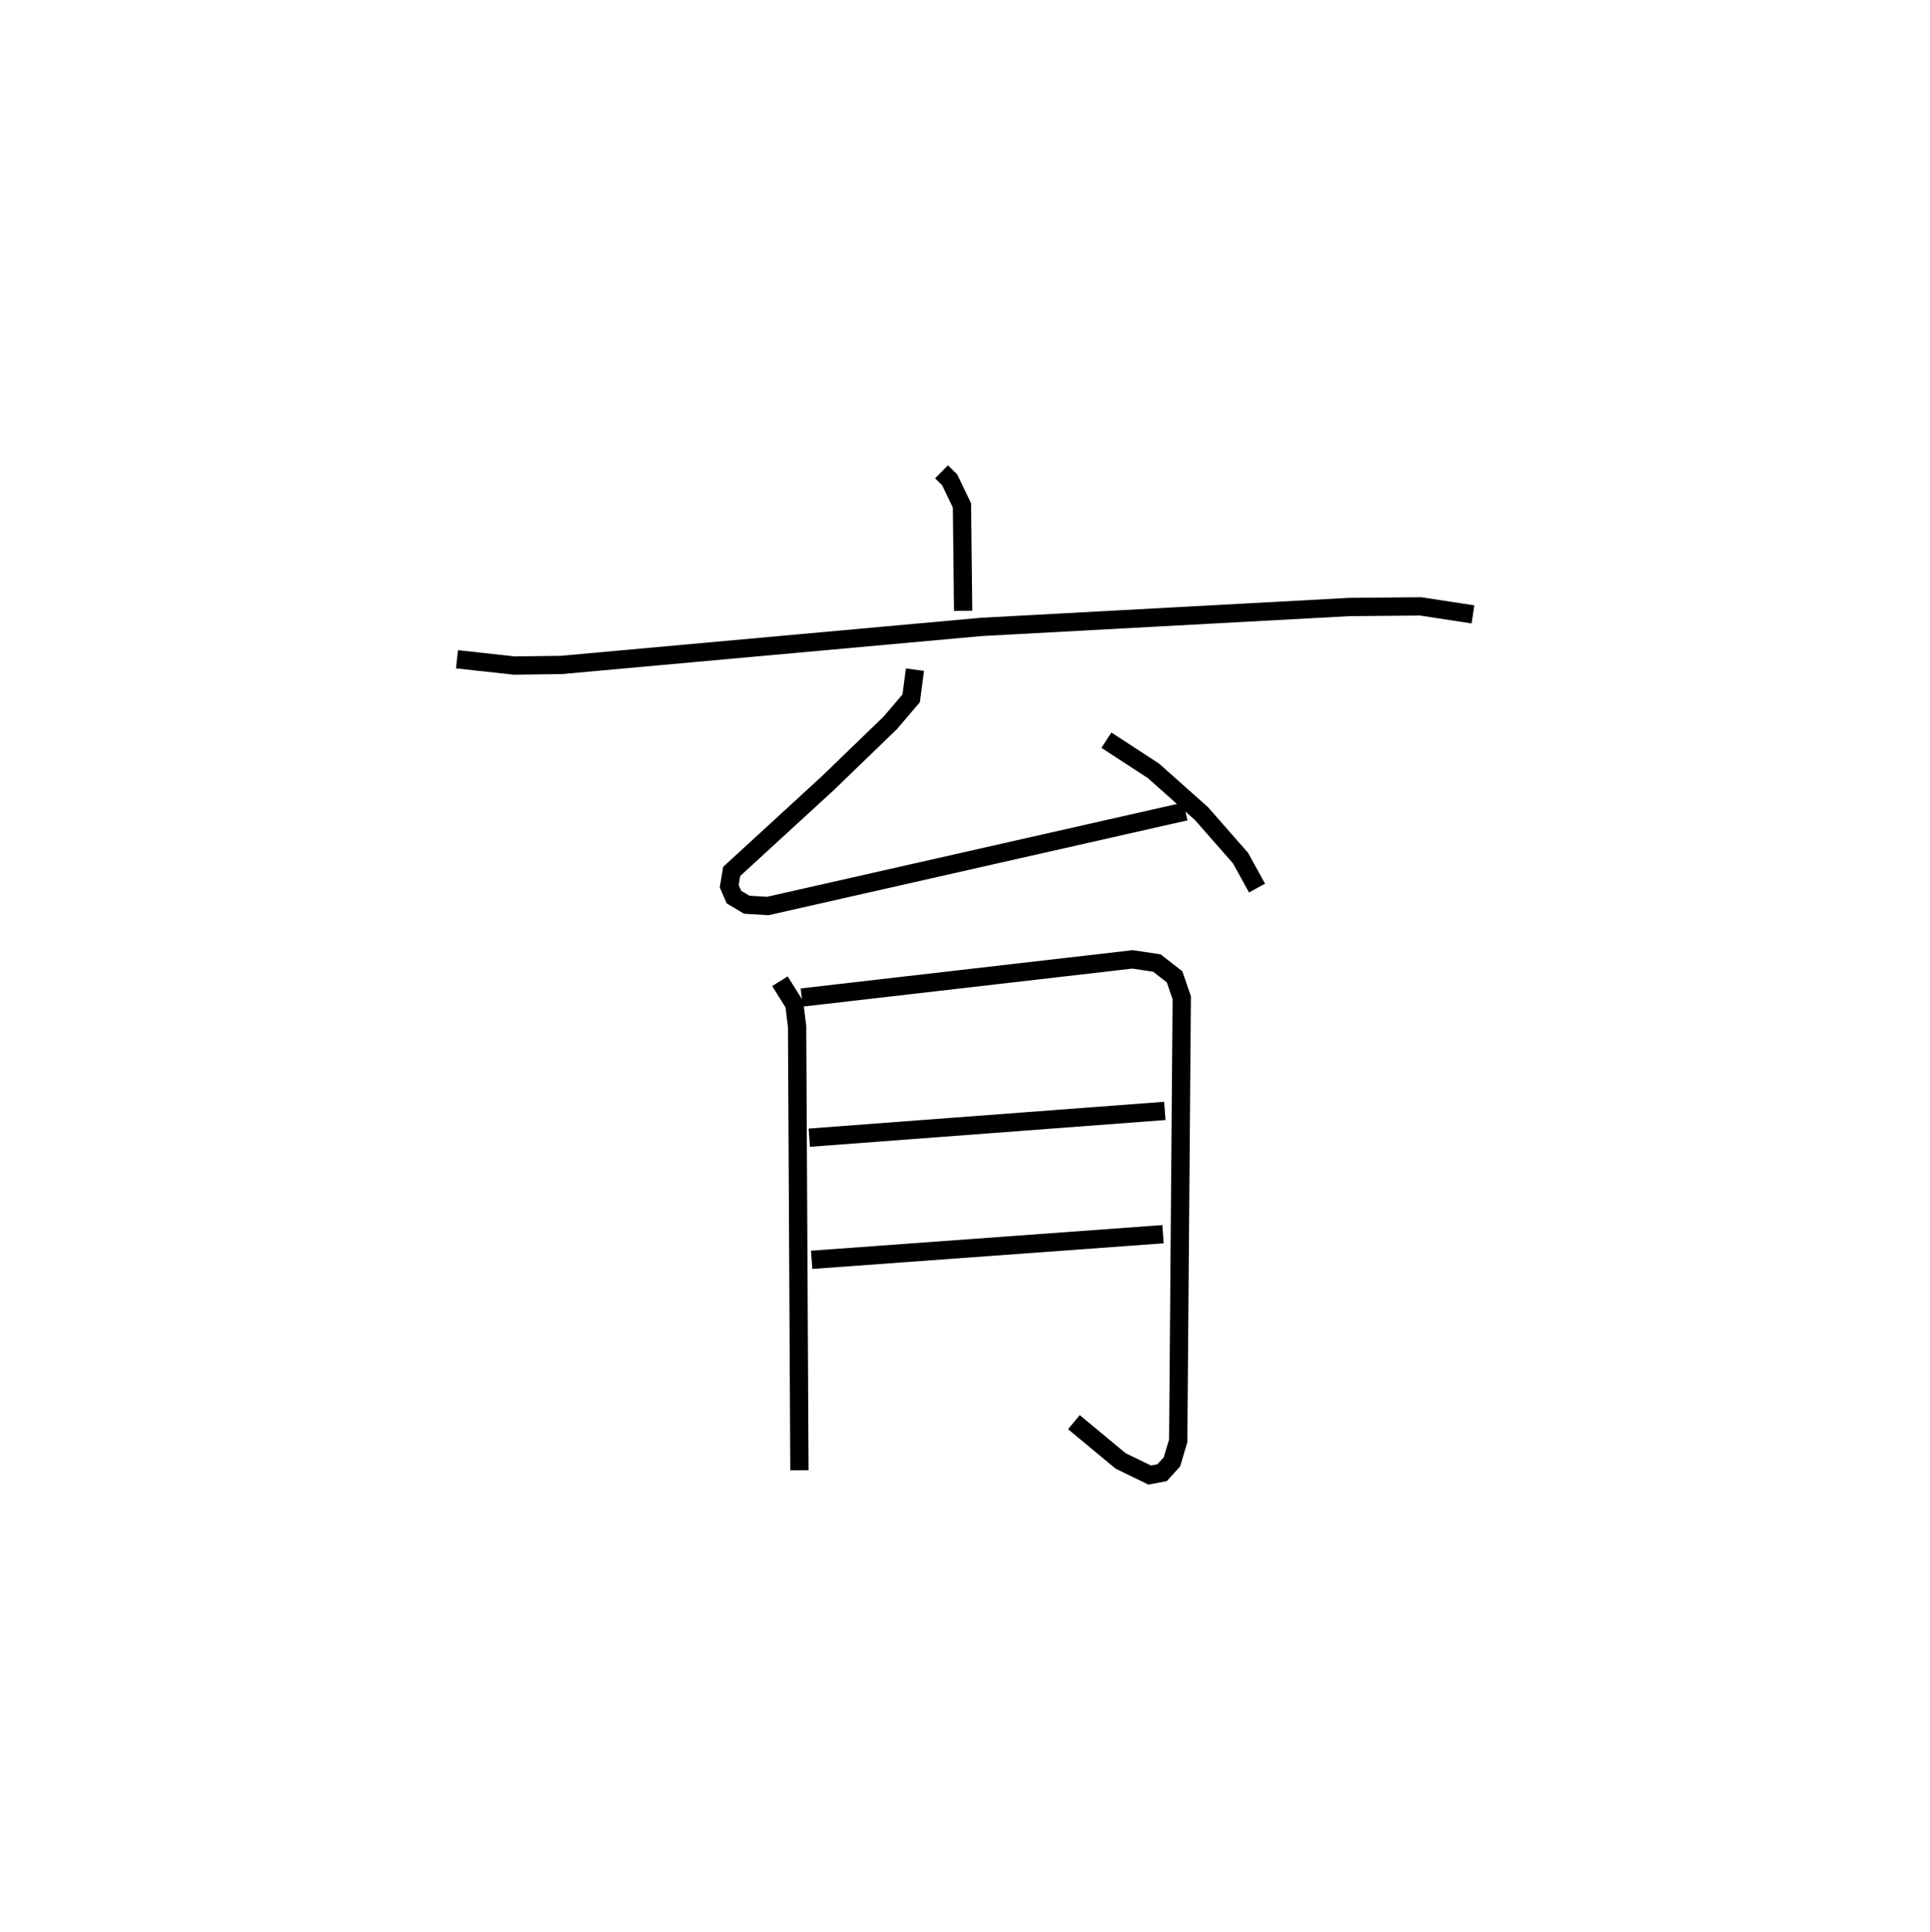 <?xml version="1.0" encoding="utf-8" ?>
<svg baseProfile="full" height="105.671" version="1.1" width="105.577" xmlns="http://www.w3.org/2000/svg" xmlns:ev="http://www.w3.org/2001/xml-events" xmlns:xlink="http://www.w3.org/1999/xlink"><defs /><rect fill="white" height="105.671" width="105.577" x="0" y="0" /><path d="M25.236,25 m0.0,0.0 m26.269,0.804 l0.444,0.437 0.673,1.399 l0.065,5.768 m-27.688,2.649 l3.137,0.343 2.564,-0.033 l22.978,-2.08 20.13,-1.089 l3.903,-0.035 2.865,0.439 m-30.524,3.023 l-0.209,1.569 -1.141,1.338 l-3.412,3.296 -5.264,4.831 l-0.135,0.808 0.259,0.597 l0.701,0.417 1.148,0.07 l22.848,-5.172 m-4.324,-3.898 l2.581,1.682 2.625,2.338 l2.133,2.433 0.901,1.636 m-26.099,5.094 l0.789,1.259 0.151,1.22 l0.127,24.268 m0.126,-25.856 l18.097,-2.086 1.33,0.2 l0.969,0.755 0.392,1.143 l-0.194,24.234 -0.343,1.149 l-0.539,0.594 -0.679,0.127 l-1.59,-0.772 -2.556,-2.121 m-14.473,-15.558 l19.448,-1.465 m-19.319,8.145 l19.219,-1.402 " fill="none" stroke="black" stroke-width="1" /></svg>